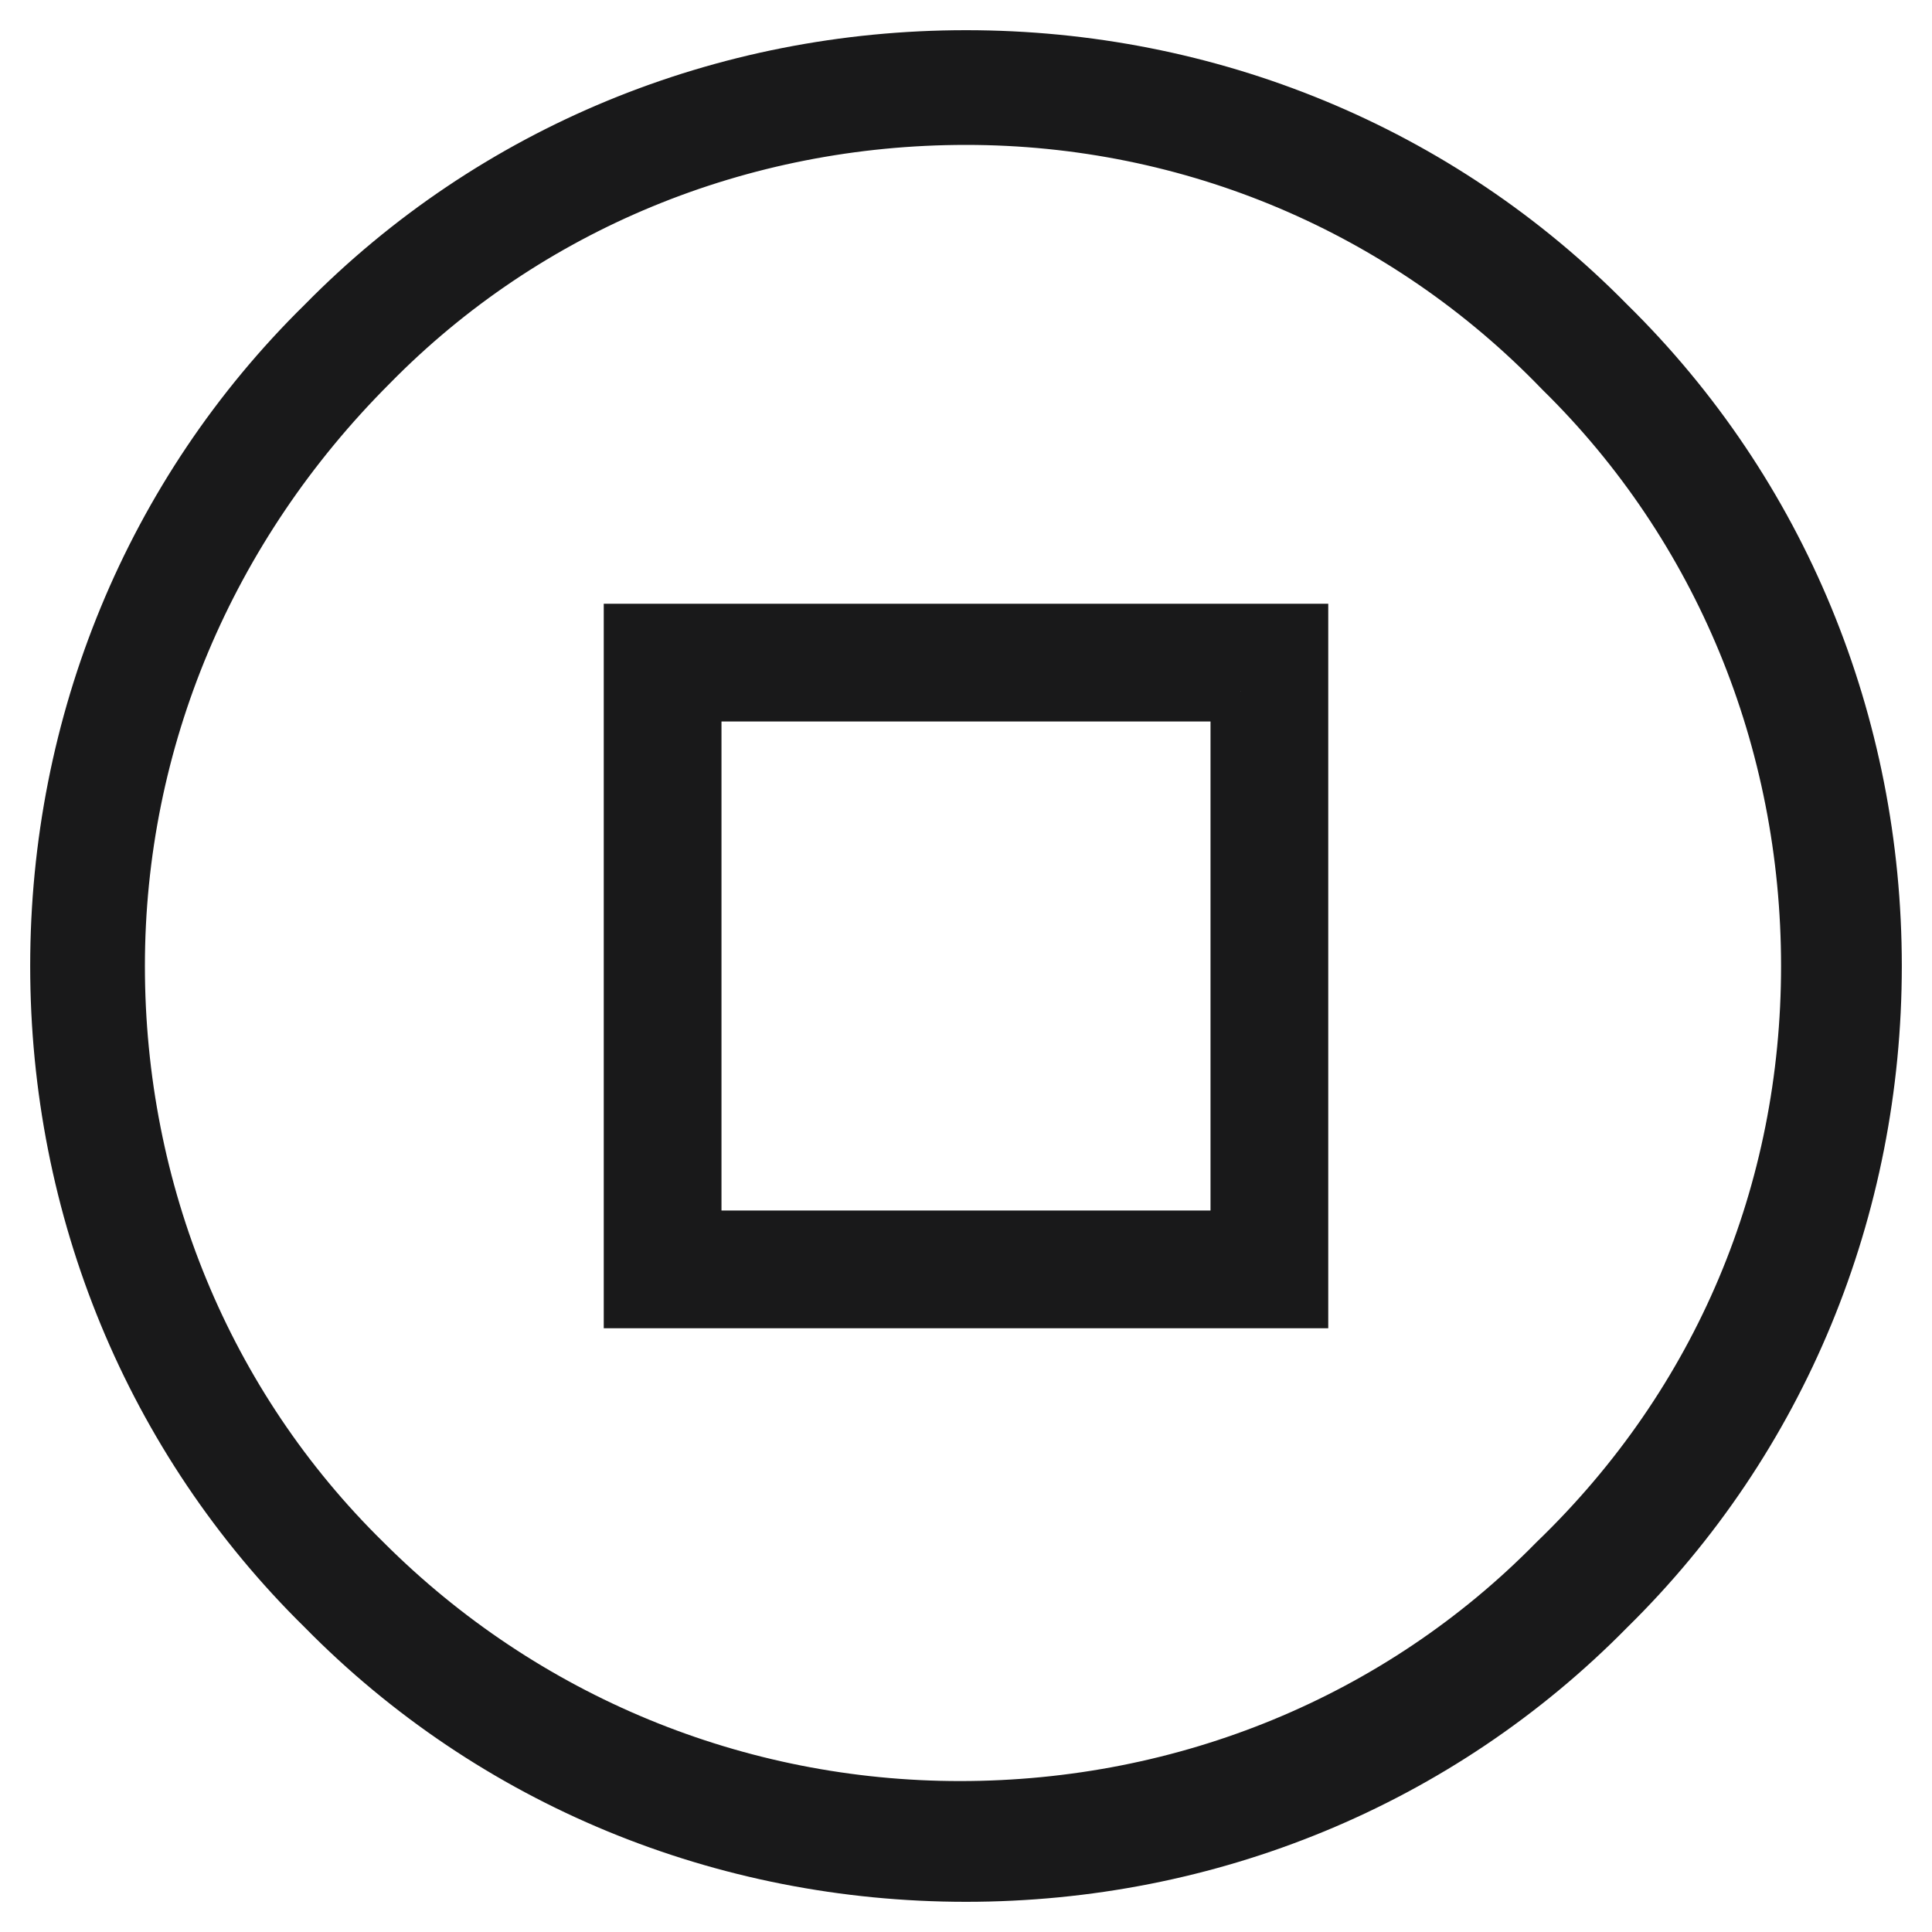 <?xml version="1.0" encoding="utf-8"?>
<!-- Generator: Adobe Illustrator 18.1.1, SVG Export Plug-In . SVG Version: 6.00 Build 0)  -->
<svg version="1.1" id="Livello_1" xmlns="http://www.w3.org/2000/svg" xmlns:xlink="http://www.w3.org/1999/xlink" x="0px" y="0px"
	 viewBox="0 0 64 64" enable-background="new 0 0 64 64" xml:space="preserve">
<g>
	<path fill="#19191A" stroke="#19191A" stroke-width="2" stroke-miterlimit="10" d="M32,62c-8,0-15.6-3.1-21.2-8.8
		C5.1,47.6,2,40,2,32s3.1-15.6,8.8-21.2C16.4,5.1,24,2,32,2s15.6,3.1,21.2,8.8C58.9,16.4,62,24,62,32s-3.1,15.6-8.8,21.2
		C47.6,58.9,40,62,32,62z M32,3.8c-7.5,0-14.6,2.9-19.8,8.2C6.8,17.4,3.8,24.5,3.8,32s2.9,14.6,8.2,19.8c5.3,5.3,12.4,8.2,19.8,8.2
		c7.5,0,14.6-2.9,19.8-8.2C57.1,46.5,60,39.5,60,32s-2.9-14.6-8.2-19.8C46.6,6.8,39.5,3.8,32,3.8z"/>
</g>
<path fill="#19191A" stroke="#19191A" stroke-width="2" stroke-miterlimit="10" d="M41.1,22.9v18.2H22.9V22.9H41.1 M43,21H21V43H43
	V21L43,21z"/>
</svg>
